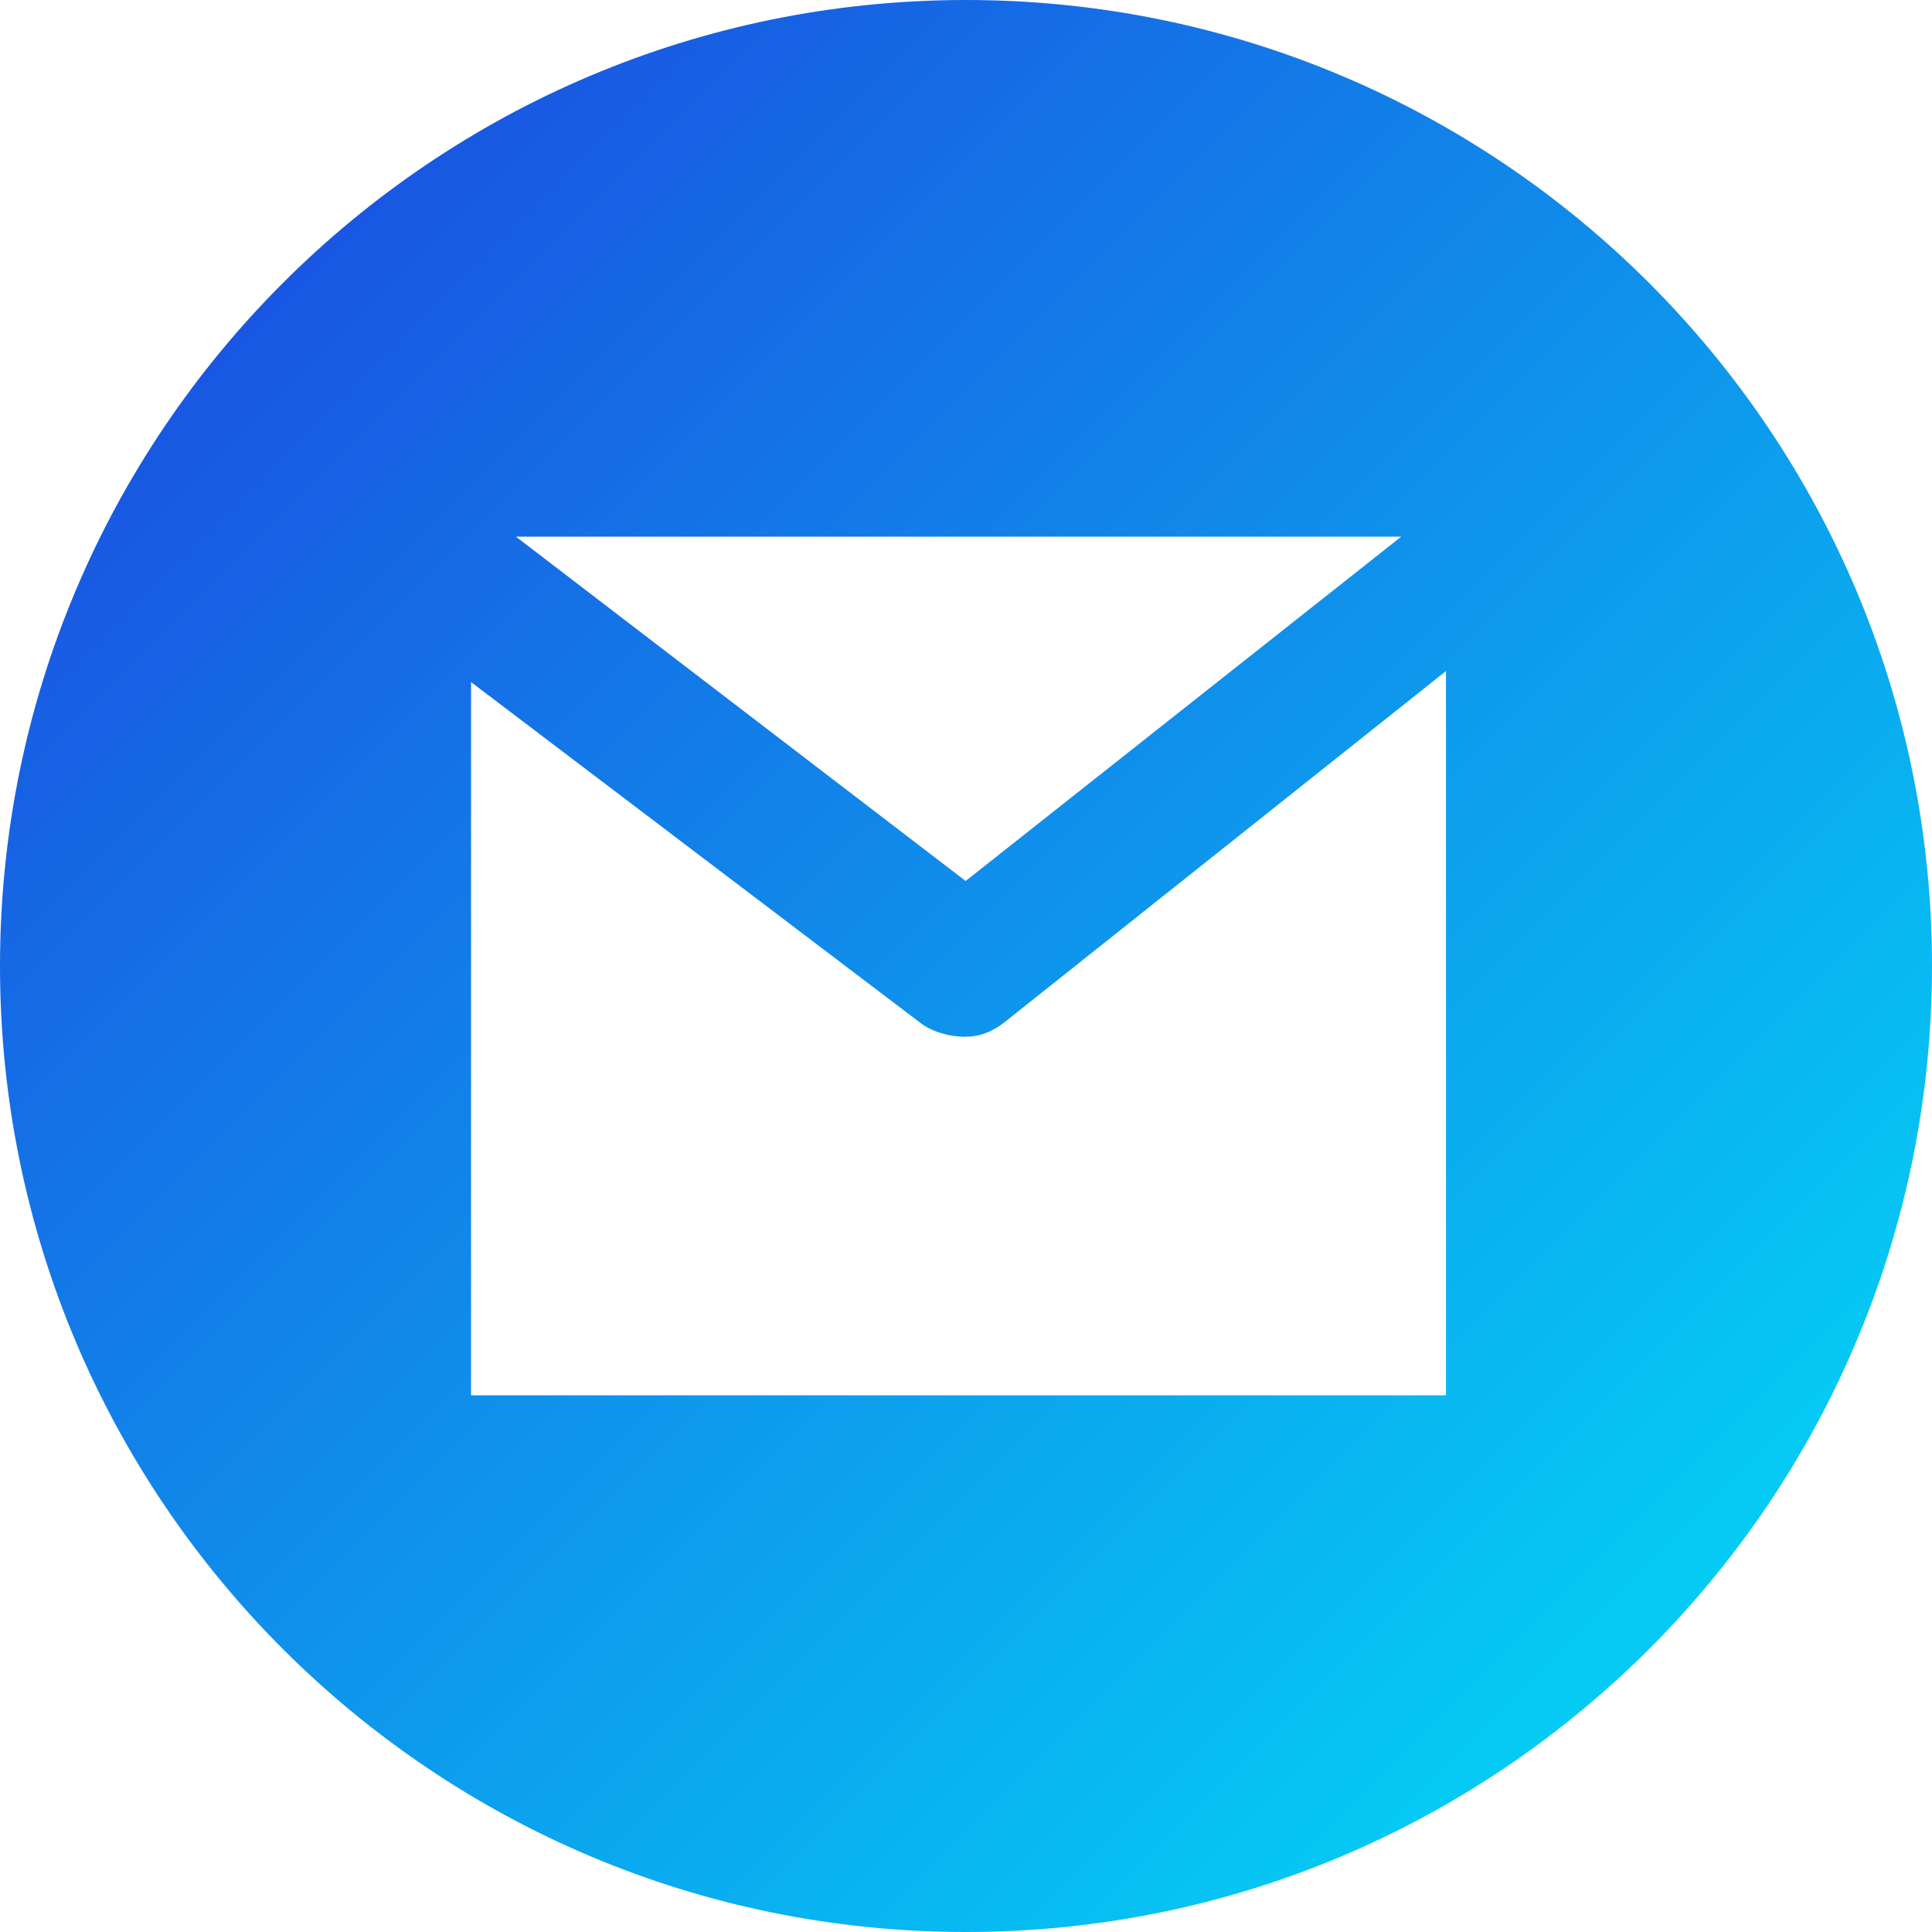 <?xml version="1.0" encoding="UTF-8"?>
<svg width="27px" height="27px" viewBox="0 0 27 27" version="1.1" xmlns="http://www.w3.org/2000/svg" xmlns:xlink="http://www.w3.org/1999/xlink">
    <!-- Generator: Sketch 50.2 (55047) - http://www.bohemiancoding.com/sketch -->
    <title>gmail</title>
    <desc>Created with Sketch.</desc>
    <defs>
        <linearGradient x1="0%" y1="0%" x2="100%" y2="100%" id="linearGradient-1">
            <stop stop-color="#1D3EDE" offset="0%"></stop>
            <stop stop-color="#01E4F8" offset="100%"></stop>
        </linearGradient>
    </defs>
    <g id="Design" stroke="none" stroke-width="1" fill="none" fill-rule="evenodd">
        <g id="Контакты" transform="translate(-469, -1074)" fill="url(#linearGradient-1)" fill-rule="nonzero">
            <g id="Group-5" transform="translate(469, 1030)">
                <g id="Group-4" transform="translate(0, 40)">
                    <g id="gmail" transform="translate(0, 4)">
                        <path d="M13.5,0 C6.044,0 0,6.044 0,13.5 C0,20.956 6.044,27 13.5,27 C20.956,27 27,20.956 27,13.5 C27,6.044 20.956,0 13.5,0 Z M19.582,7.5 L13.495,12.312 L7.21,7.5 L19.582,7.5 Z M20.208,19.5 L6.583,19.5 L6.583,9.532 L12.864,14.296 C13.032,14.425 13.281,14.489 13.482,14.489 C13.688,14.489 13.866,14.422 14.037,14.287 L20.208,9.378 L20.208,19.5 Z" id="Shape"></path>
                    </g>
                </g>
            </g>
        </g>
    </g>
</svg>